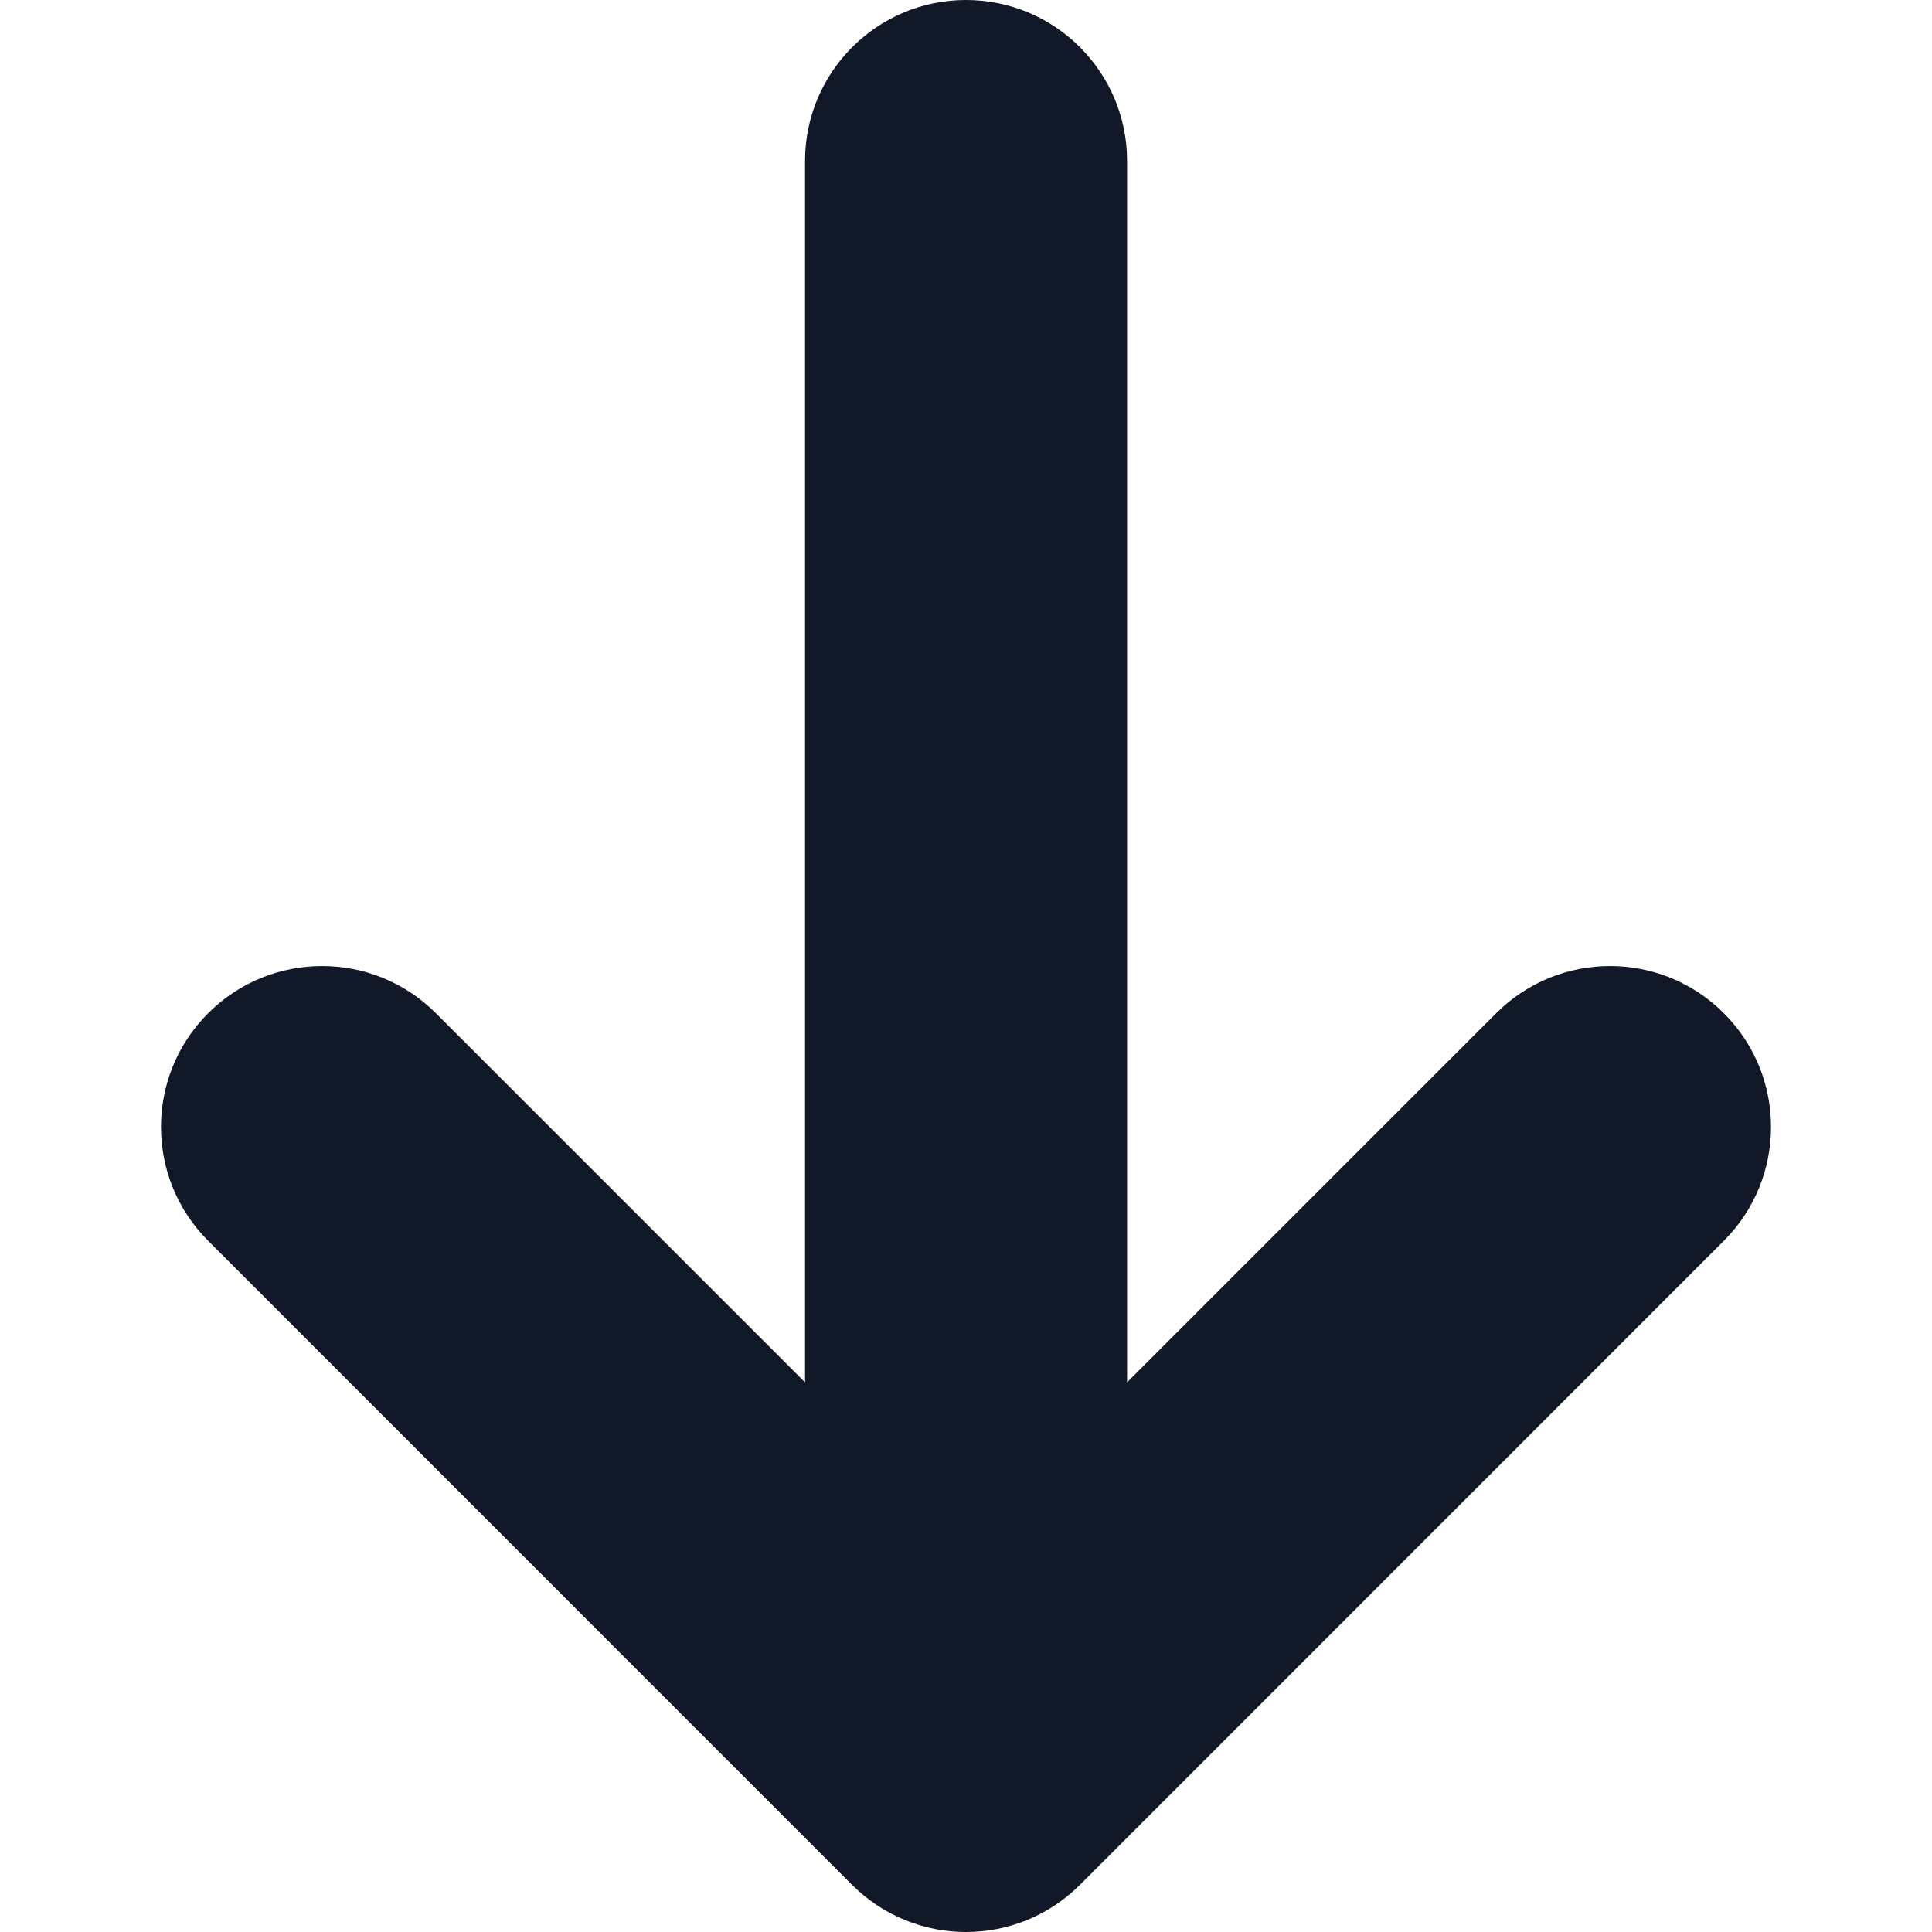 <svg width="16" height="16" viewBox="0 0 16 16" fill="none" xmlns="http://www.w3.org/2000/svg">
<path fill-rule="evenodd" clip-rule="evenodd" d="M14.276 8.391C14.797 8.911 14.797 9.755 14.276 10.276L8.943 15.61C8.422 16.13 7.578 16.13 7.057 15.61L1.724 10.276C1.203 9.755 1.203 8.911 1.724 8.391C2.245 7.87 3.089 7.87 3.61 8.391L6.667 11.448V1.333C6.667 0.597 7.264 -6.43763e-08 8 0C8.737 6.43763e-08 9.334 0.597 9.334 1.333L9.334 11.448L12.391 8.391C12.911 7.87 13.756 7.87 14.276 8.391Z" fill="#111827"/>
</svg>
